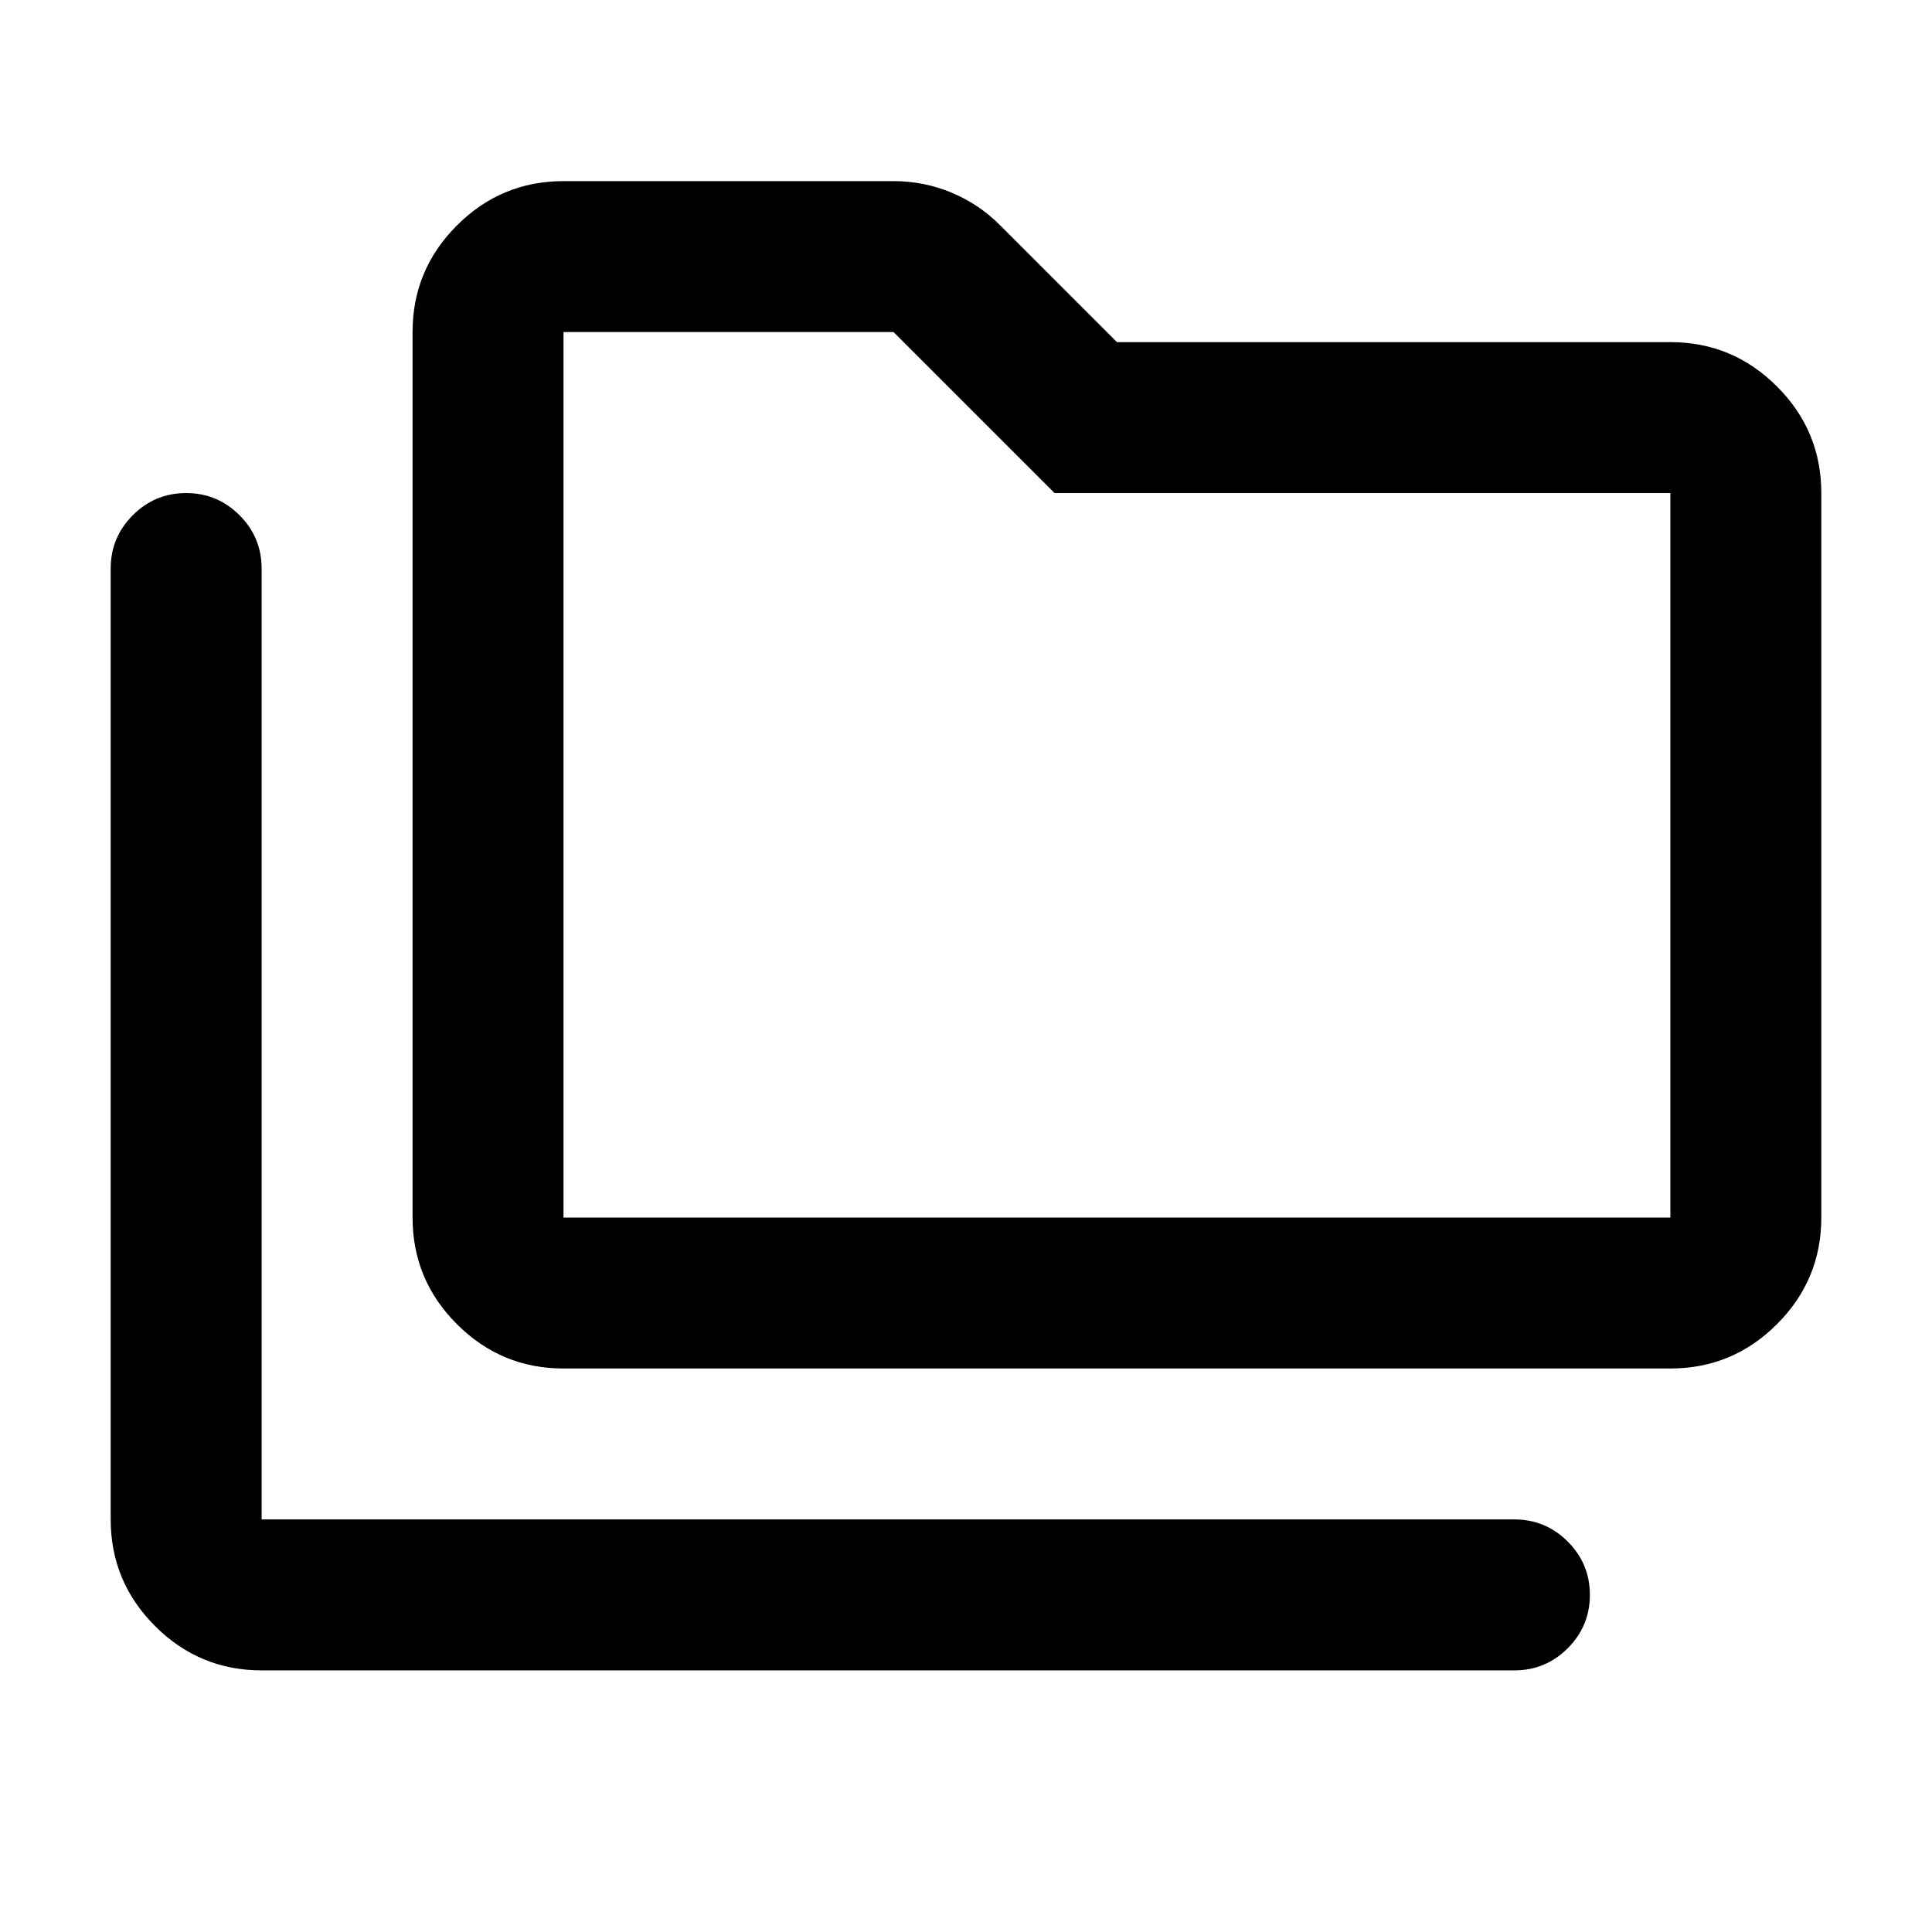<svg xmlns="http://www.w3.org/2000/svg" height="24" viewBox="0 -960 960 960" width="24"><path d="M130-130q-30.94 0-52.97-22.03Q55-174.06 55-205v-472.5Q55-693 66-704t26.5-11q15.5 0 26.5 11t11 26.5V-205h622.5q15.5 0 26.5 11t11 26.5q0 15.5-11 26.5t-26.5 11H130Zm150-150q-30.94 0-52.97-22.03Q205-324.06 205-355v-440q0-30.94 22.03-52.97Q249.06-870 280-870h164q15.14 0 28.87 5.74Q486.59-858.52 497-848l58 58h275q30.94 0 52.97 22.03Q905-745.94 905-715v360q0 30.94-22.03 52.97Q860.94-280 830-280H280Zm0-75h550v-360H524l-80-80H280v440Zm0 0v-440 440Z"/></svg>